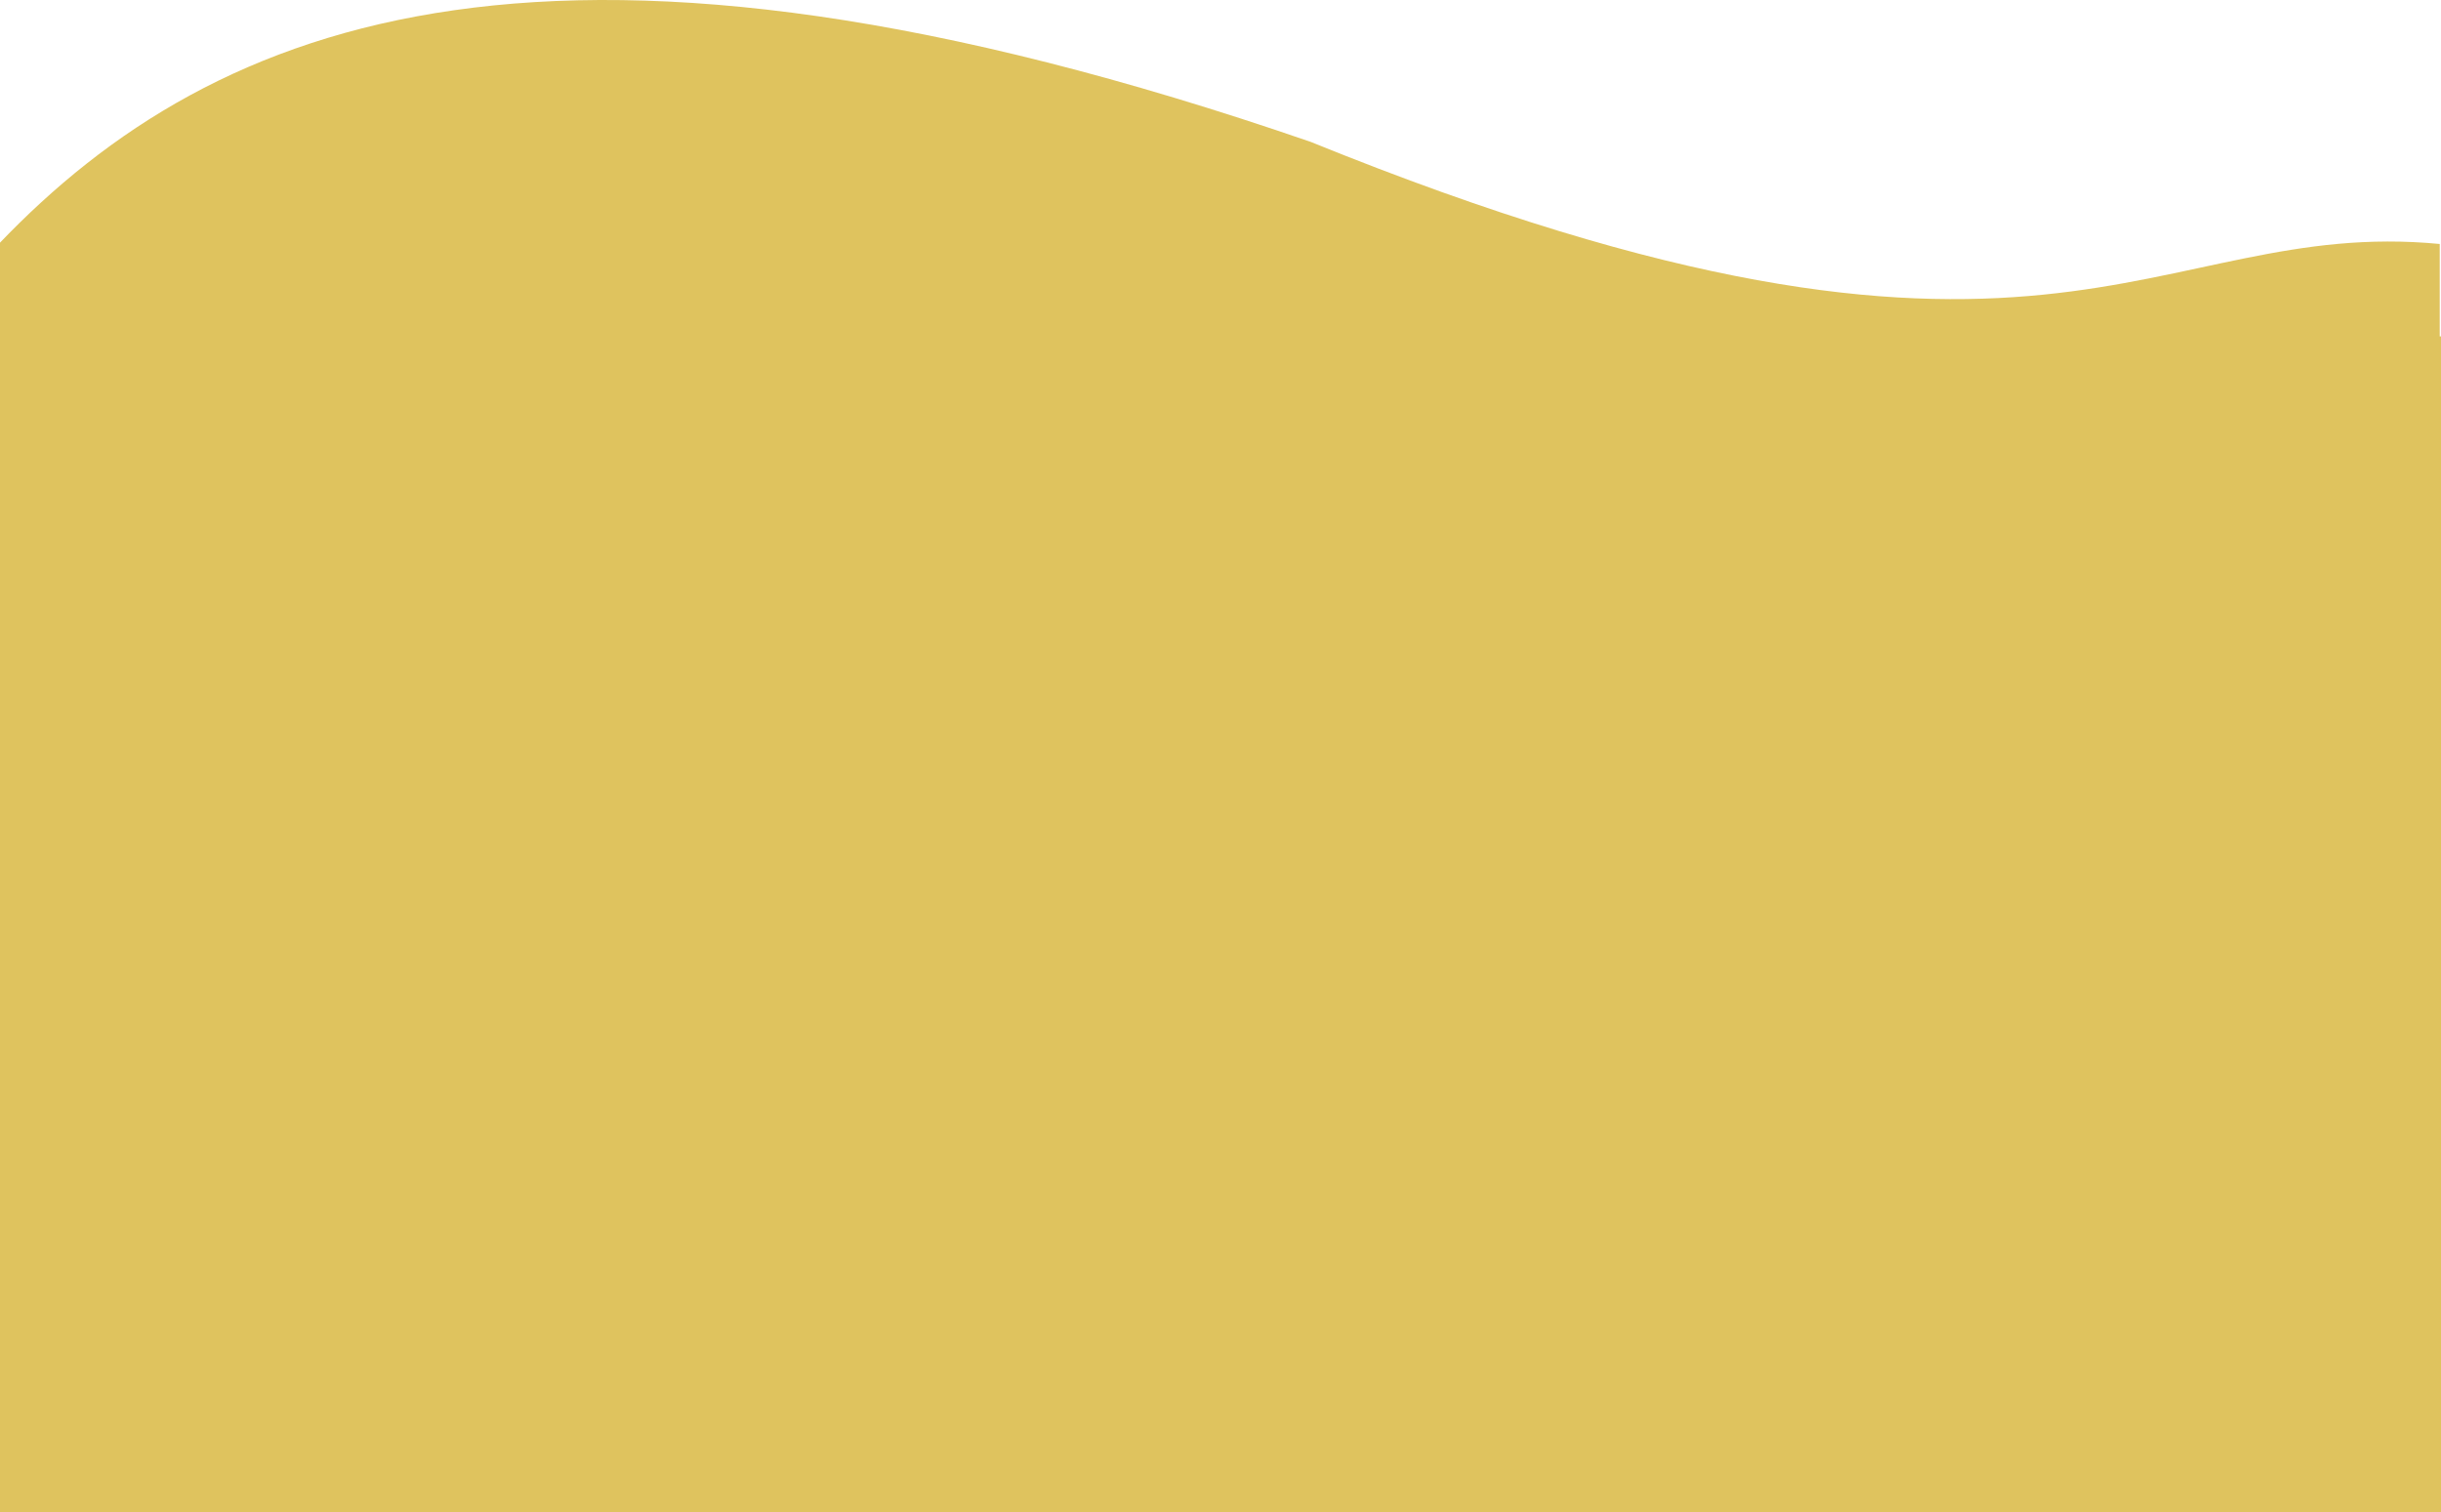 <svg width="1920" height="1190" viewBox="0 0 1920 1190" fill="none" xmlns="http://www.w3.org/2000/svg">
<path d="M-1 191.961C170.304 12.72 439 -92.485 1031 111.652C1611 347.094 1690.74 170.01 1919 191.961V405.552H-1V191.961Z" fill="#DFC35E"/>
<path d="M0 264.656H1920V1190H0V264.656Z" fill="#DFC35E"/>
</svg>
